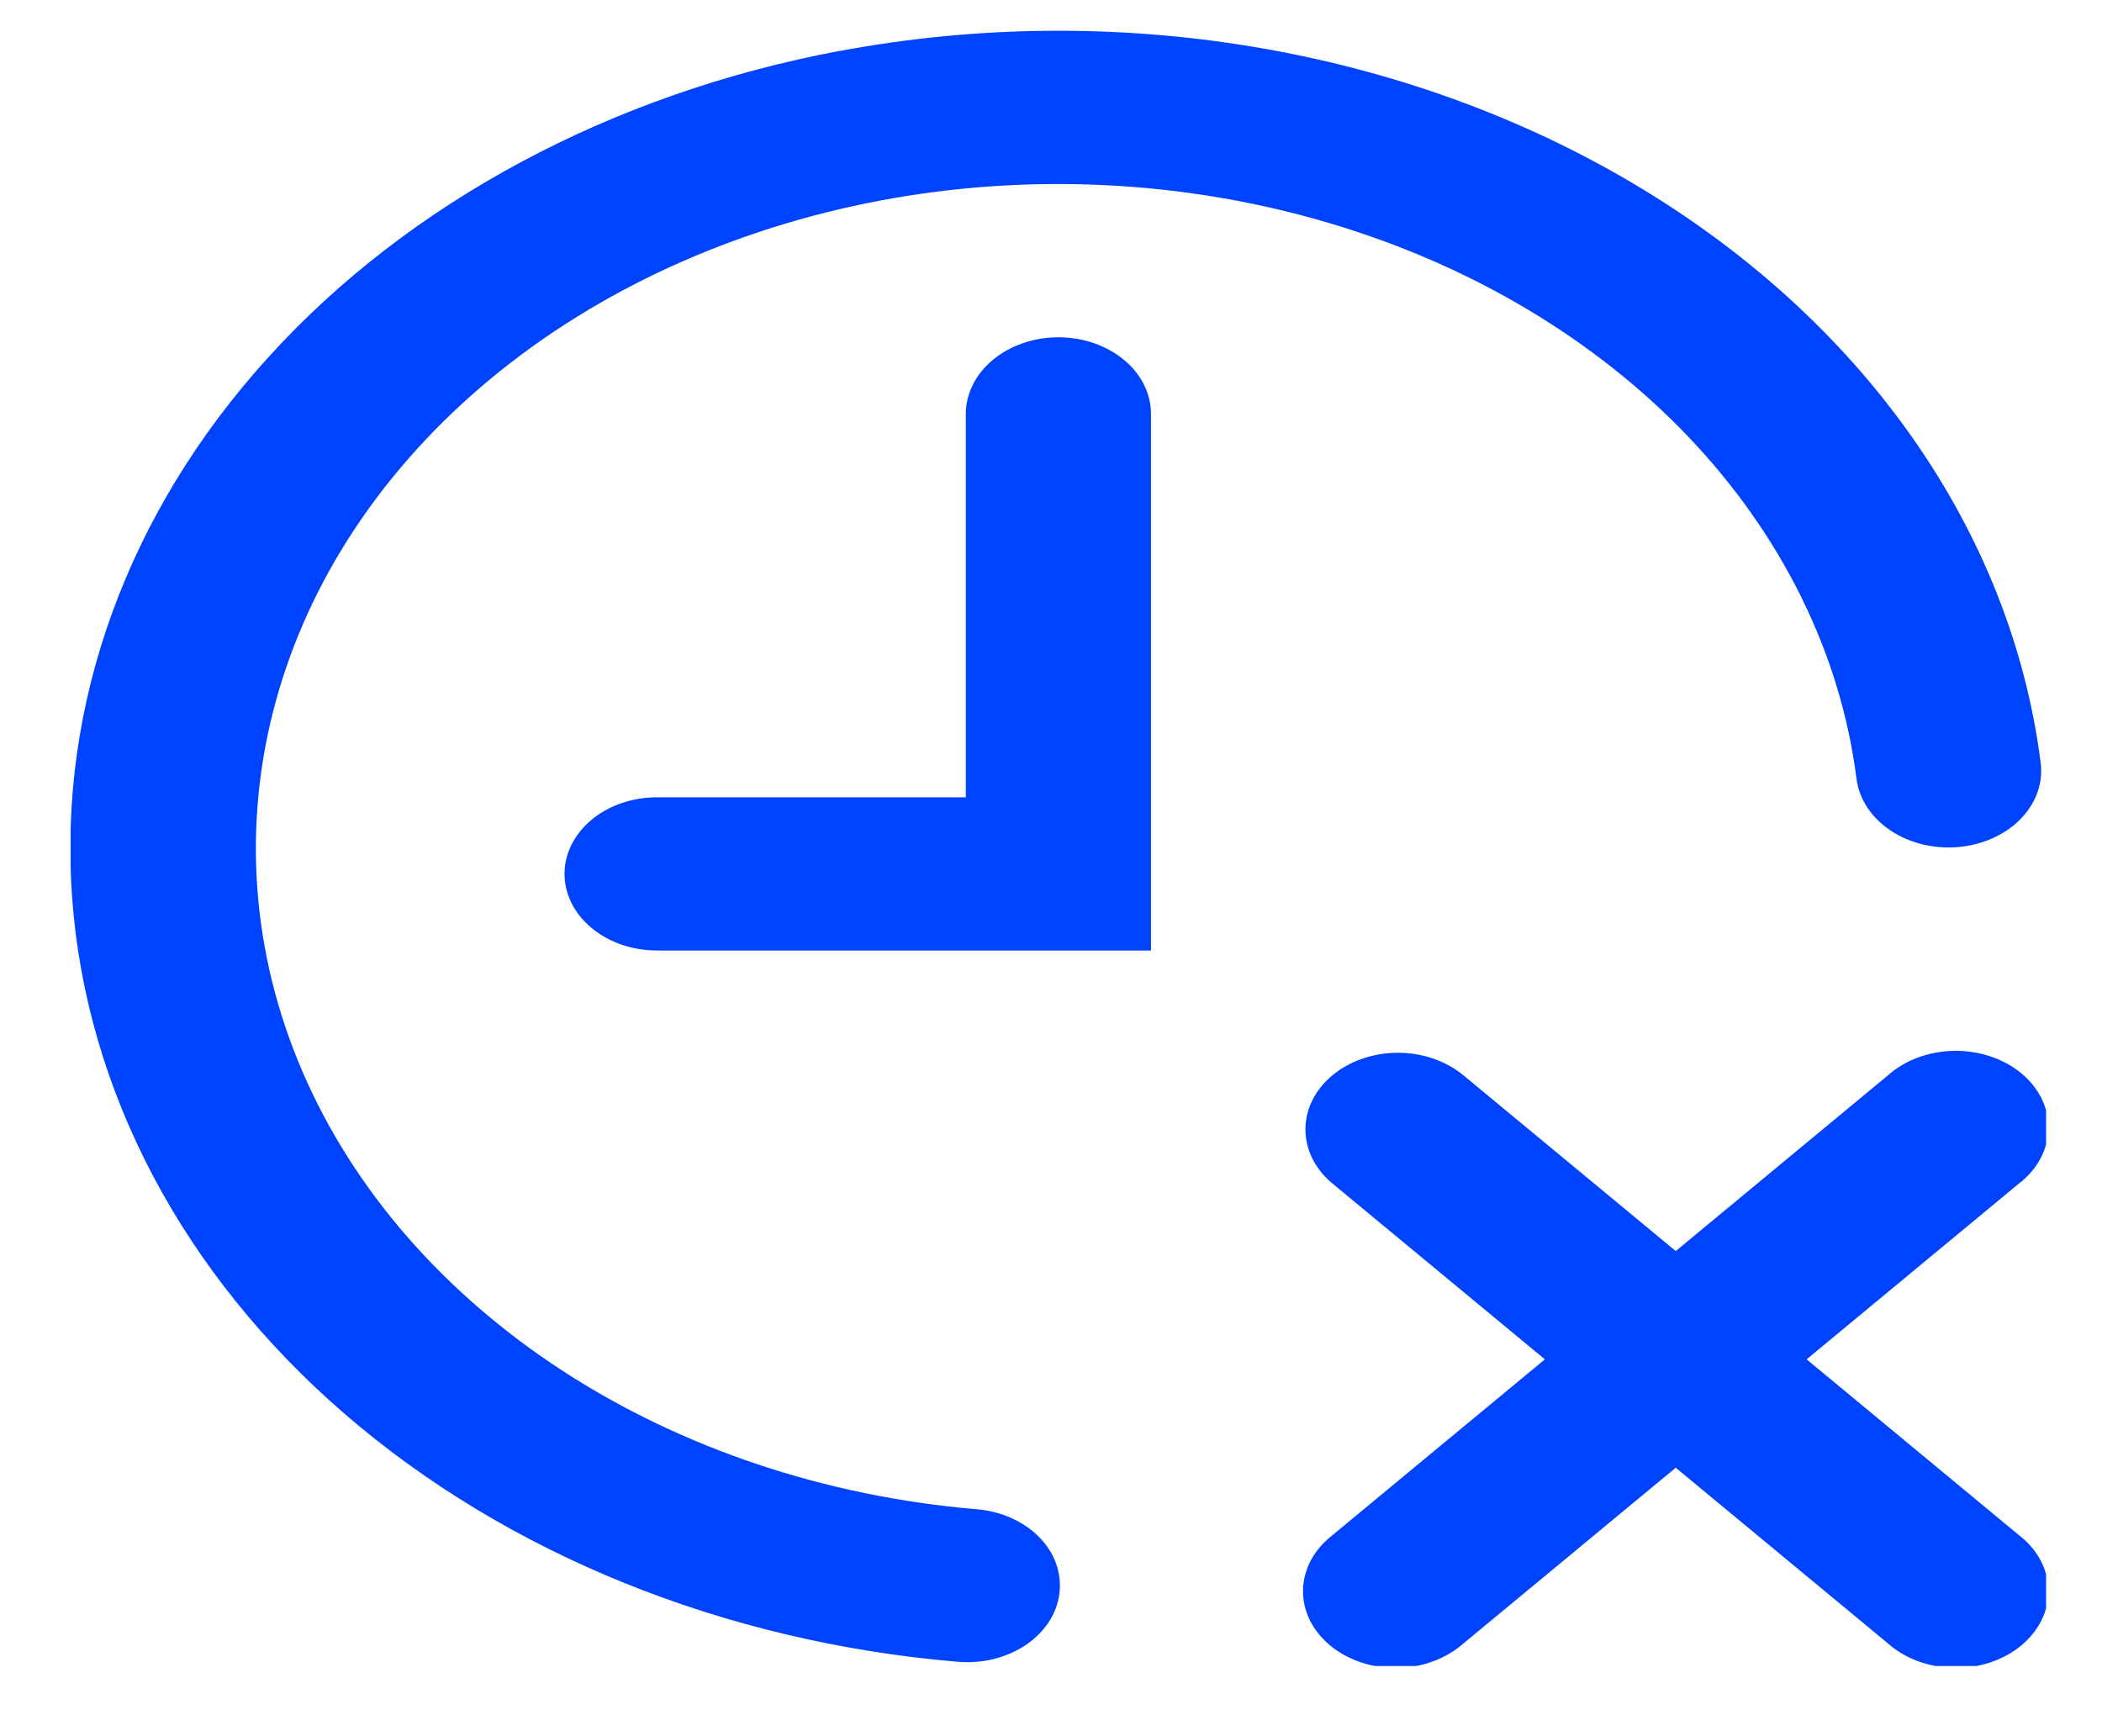 <svg xmlns="http://www.w3.org/2000/svg" width="23" height="19" viewBox="0 0 23 19" fill="none">
<g clip-path="url(#clip0_106_362)">
<path fill-rule="evenodd" clip-rule="evenodd" d="M9.188 0.558C10.678 0.279 12.221 0.263 13.718 0.513C15.215 0.763 16.631 1.273 17.872 2.009C19.114 2.745 20.153 3.69 20.921 4.783C21.689 5.875 22.169 7.09 22.329 8.348C22.357 8.569 22.278 8.79 22.109 8.963C21.94 9.136 21.695 9.246 21.427 9.27C21.16 9.293 20.892 9.227 20.684 9.087C20.475 8.947 20.342 8.744 20.314 8.523C20.14 7.157 19.502 5.86 18.475 4.781C17.447 3.703 16.071 2.887 14.507 2.43C12.943 1.972 11.254 1.89 9.636 2.194C8.018 2.499 6.537 3.176 5.365 4.148C4.193 5.121 3.378 6.348 3.014 7.688C2.65 9.028 2.751 10.426 3.307 11.721C3.863 13.015 4.851 14.152 6.155 15.001C7.46 15.85 9.028 16.375 10.679 16.516C10.812 16.526 10.941 16.558 11.06 16.61C11.178 16.662 11.283 16.733 11.368 16.819C11.453 16.904 11.516 17.003 11.555 17.109C11.593 17.216 11.606 17.327 11.592 17.437C11.579 17.548 11.539 17.654 11.475 17.752C11.411 17.849 11.324 17.935 11.22 18.005C11.115 18.074 10.995 18.126 10.867 18.157C10.738 18.188 10.604 18.197 10.47 18.185C7.921 17.968 5.548 17.007 3.775 15.476C2.001 13.944 0.943 11.94 0.789 9.822C0.635 7.704 1.394 5.61 2.933 3.913C4.471 2.216 6.688 1.026 9.187 0.557L9.188 0.558ZM11.581 3.691C11.85 3.691 12.107 3.78 12.297 3.937C12.488 4.094 12.594 4.308 12.594 4.53V10.402H7.19C6.922 10.402 6.664 10.314 6.474 10.156C6.284 9.999 6.177 9.786 6.177 9.563C6.177 9.341 6.284 9.128 6.474 8.97C6.664 8.813 6.922 8.725 7.19 8.725H10.568V4.53C10.568 4.308 10.675 4.094 10.865 3.937C11.055 3.78 11.312 3.691 11.581 3.691ZM14.58 11.767C14.77 11.61 15.028 11.521 15.296 11.521C15.565 11.521 15.822 11.61 16.012 11.767L18.336 13.691L20.659 11.767C20.752 11.684 20.864 11.618 20.988 11.572C21.113 11.527 21.247 11.502 21.383 11.5C21.519 11.498 21.654 11.519 21.78 11.561C21.906 11.603 22.021 11.666 22.117 11.745C22.213 11.825 22.289 11.92 22.34 12.024C22.391 12.129 22.416 12.241 22.414 12.354C22.411 12.466 22.381 12.577 22.326 12.68C22.271 12.783 22.191 12.876 22.091 12.952L19.768 14.876L22.091 16.8C22.191 16.877 22.271 16.969 22.326 17.072C22.381 17.175 22.411 17.286 22.414 17.399C22.416 17.512 22.391 17.623 22.34 17.728C22.289 17.832 22.213 17.927 22.117 18.007C22.021 18.087 21.906 18.149 21.78 18.192C21.654 18.234 21.519 18.255 21.383 18.253C21.247 18.25 21.113 18.226 20.988 18.18C20.864 18.134 20.752 18.068 20.659 17.986L18.336 16.062L16.012 17.986C15.919 18.068 15.807 18.134 15.683 18.18C15.559 18.226 15.425 18.25 15.289 18.253C15.153 18.255 15.018 18.234 14.891 18.192C14.765 18.149 14.651 18.087 14.554 18.007C14.458 17.927 14.382 17.832 14.331 17.728C14.28 17.623 14.255 17.512 14.258 17.399C14.26 17.286 14.29 17.175 14.345 17.072C14.401 16.969 14.481 16.877 14.58 16.8L16.904 14.876L14.58 12.952C14.39 12.795 14.284 12.582 14.284 12.36C14.284 12.137 14.39 11.924 14.58 11.767Z" fill="#0043FF"/>
</g>
<defs>
<clipPath id="clip0_106_362">
<rect width="21.615" height="17.896" fill="white" transform="translate(0.773 0.336)"/>
</clipPath>
</defs>
</svg>